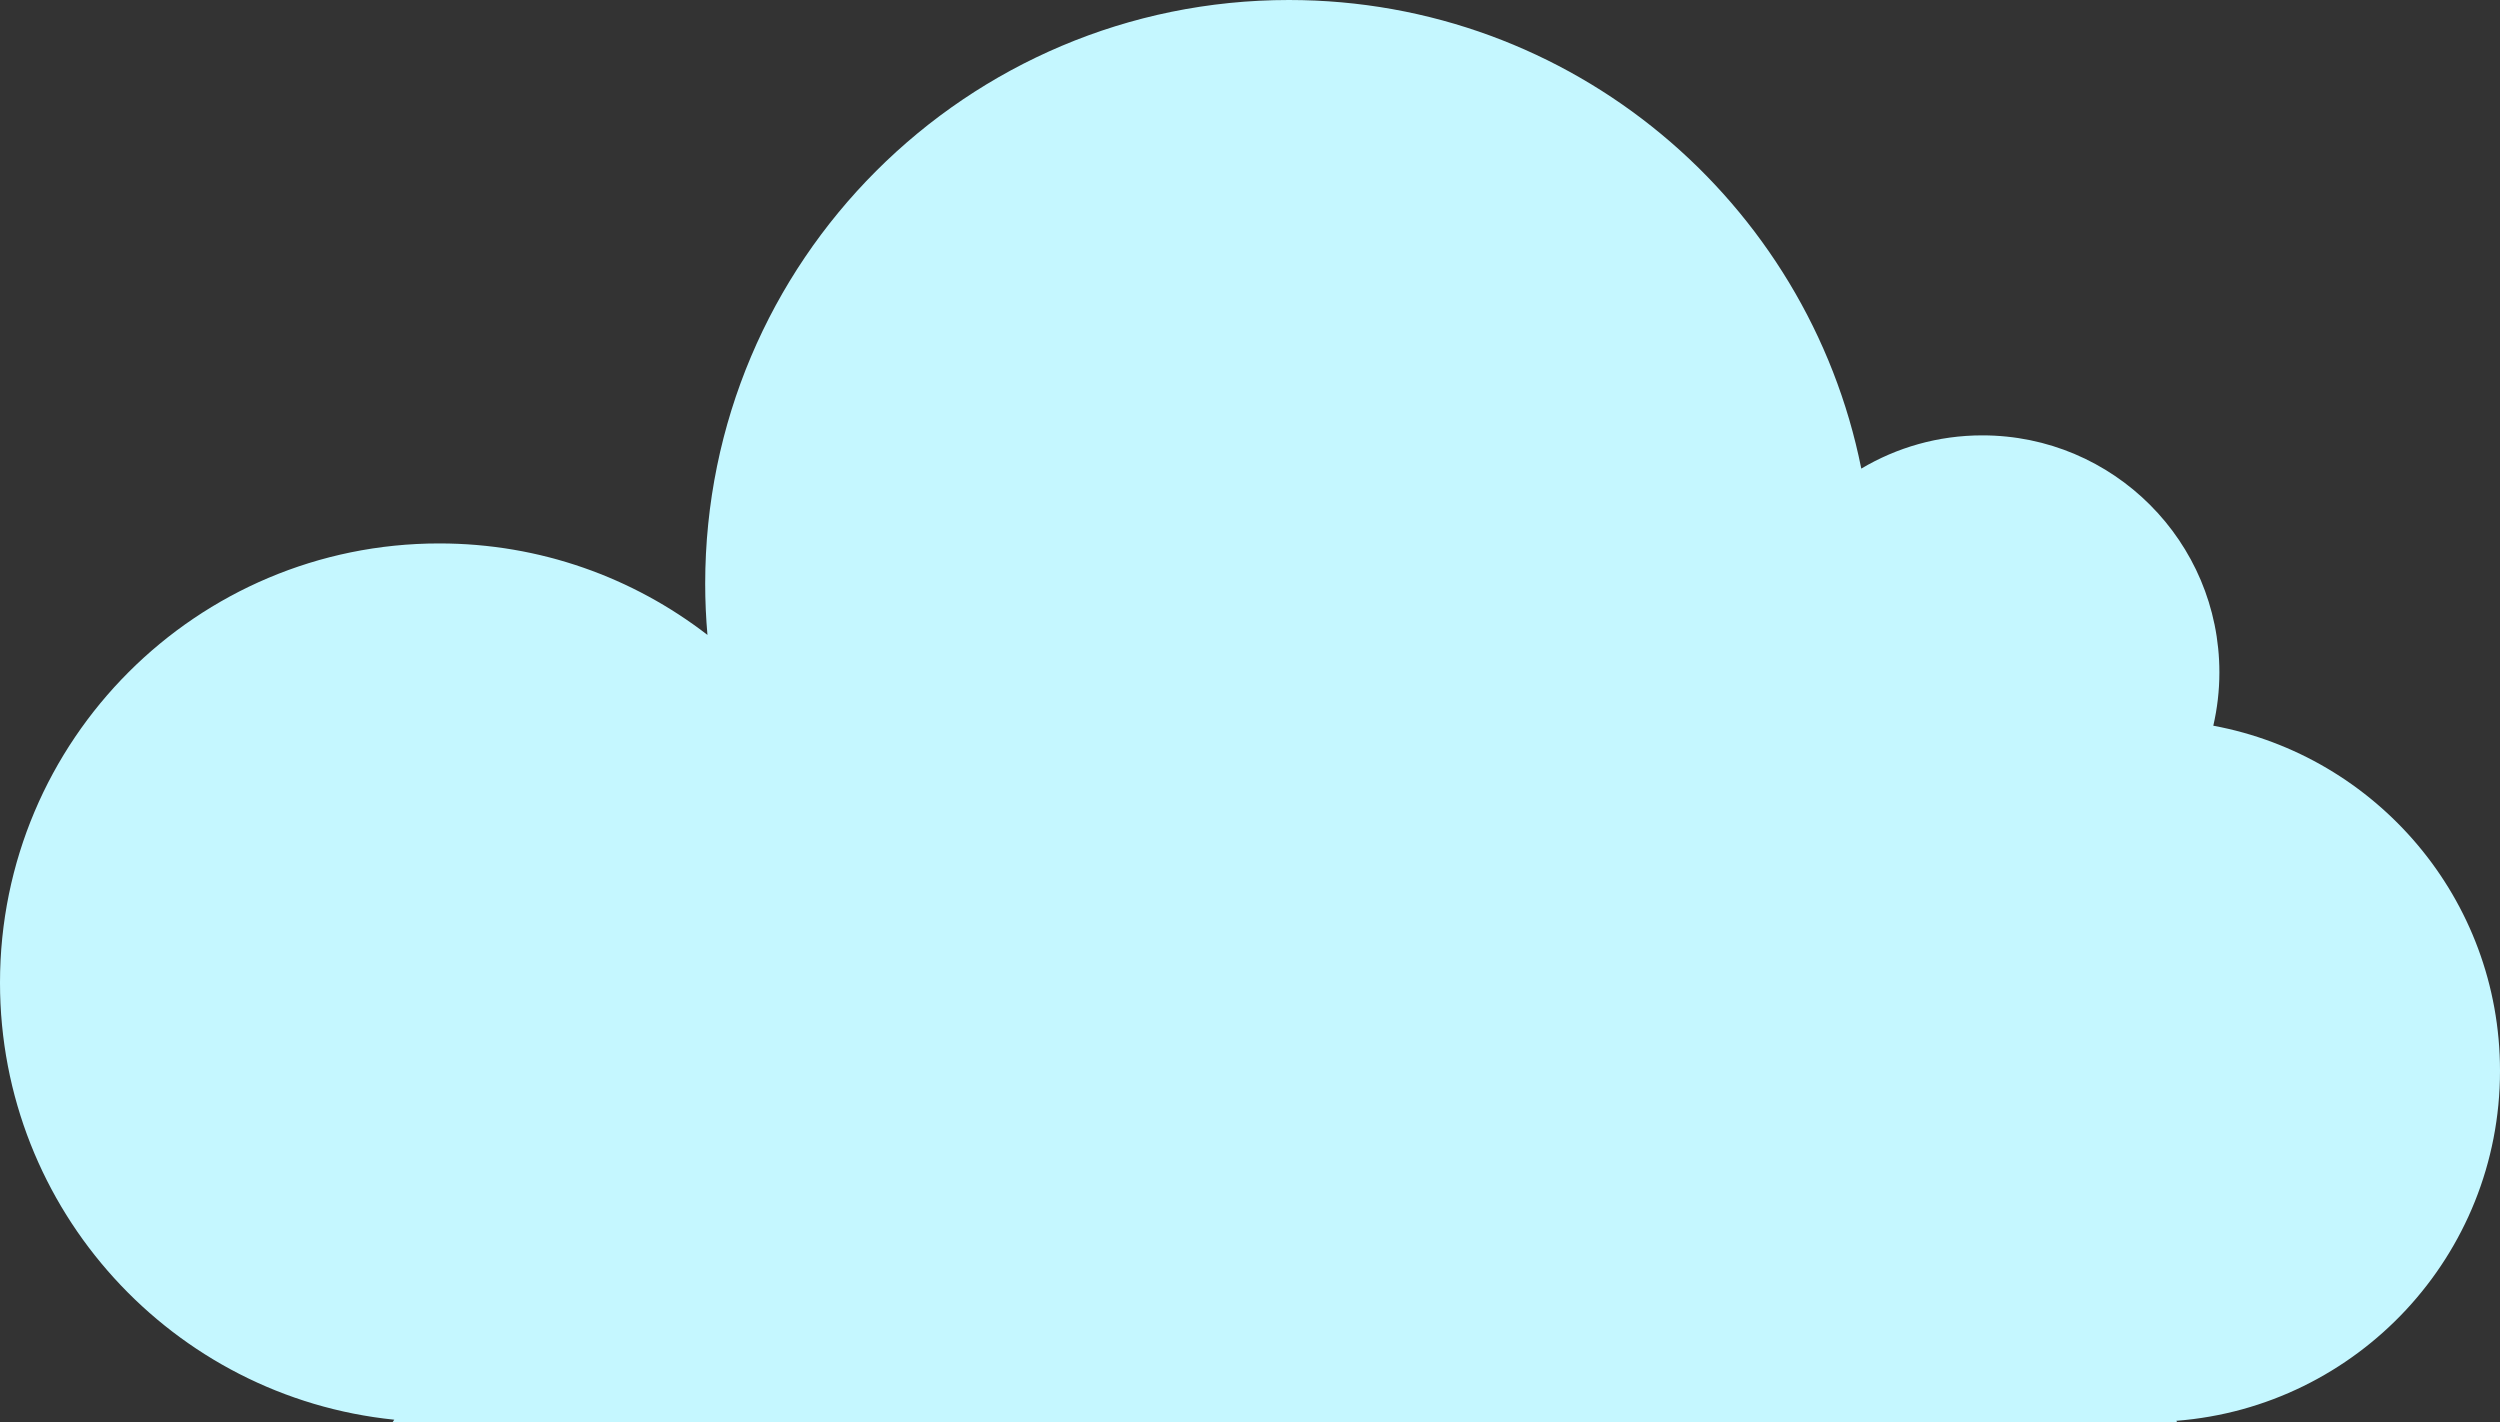 <!-- Generator: Adobe Illustrator 22.1.0, SVG Export Plug-In  -->
<svg version="1.1"
	 xmlns="http://www.w3.org/2000/svg" xmlns:xlink="http://www.w3.org/1999/xlink" xmlns:a="http://ns.adobe.com/AdobeSVGViewerExtensions/3.0/"
	 x="0px" y="0px" width="1228.529px" height="698.779px" viewBox="0 0 1228.529 698.779"
	 style="enable-background:new 0 0 1228.529 698.779;" xml:space="preserve">
<rect x="0" y="0" width="1228.529" height="698.779" fill="#333333" stroke="none"/>
<style type="text/css">
	.st0{fill:#C5F7FF;}
</style>
<defs>
</defs>
<path class="st0" d="M1228.529,526.225c0-84.477-60.721-154.728-140.885-169.604c1.934-8.419,2.991-17.177,2.991-26.185
	c0-64.335-52.157-116.491-116.493-116.491c-21.735,0-42.069,5.969-59.482,16.333C888.388,98.951,772.458,0,633.399,0
	C474.964,0,346.54,128.431,346.54,286.859c0,8.472,0.389,16.854,1.109,25.14c-36.464-28.157-82.153-44.951-131.789-44.951
	C96.645,267.048,0,363.696,0,482.912C0,594.67,84.925,686.591,193.76,697.661l-0.781,1.118h876.86l-0.408-0.572
	C1158.435,691.335,1228.529,616.992,1228.529,526.225z"/>
</svg>